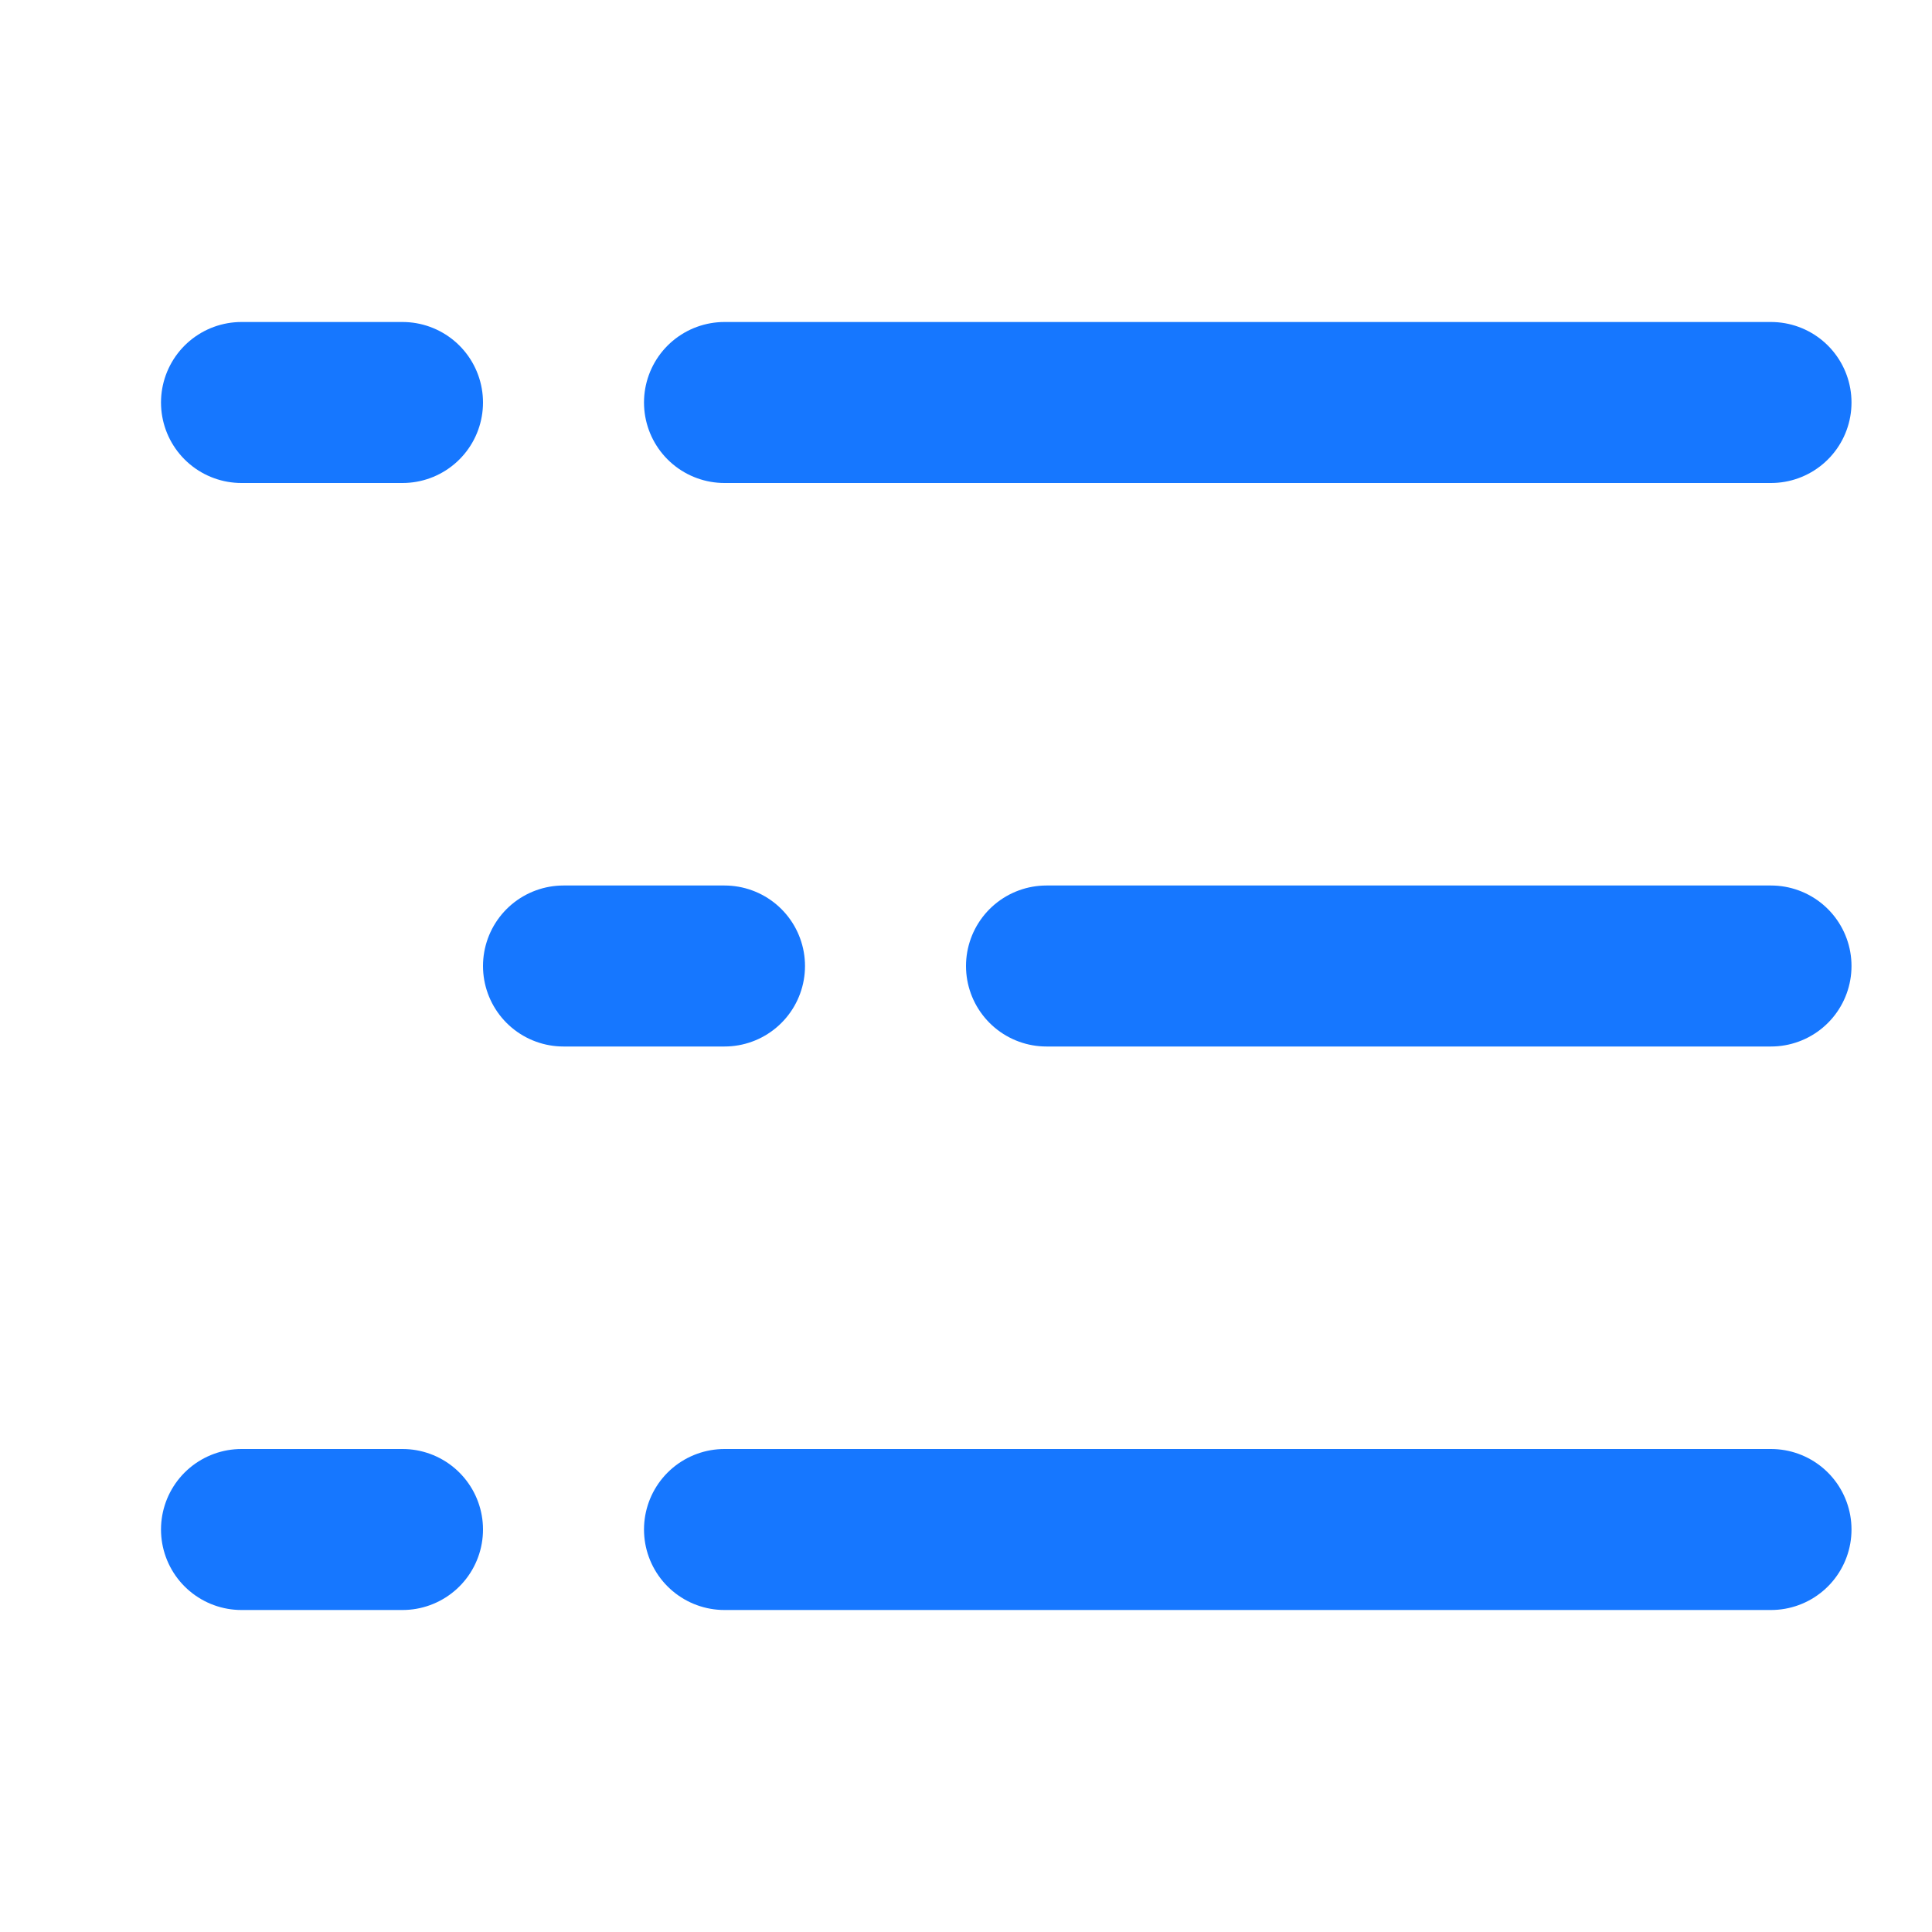 <?xml version="1.0" encoding="UTF-8"?><svg width="24" height="24" viewBox="0 0 48 48" fill="none" xmlns="http://www.w3.org/2000/svg"><path d="M26 24L44 24" stroke="#1677ff" stroke-width="4" stroke-linecap="round" stroke-linejoin="bevel"/><path d="M14 24L18 24" stroke="#1677ff" stroke-width="4" stroke-linecap="round" stroke-linejoin="bevel"/><path d="M18 38H44" stroke="#1677ff" stroke-width="4" stroke-linecap="round" stroke-linejoin="bevel"/><path d="M6 38H10" stroke="#1677ff" stroke-width="4" stroke-linecap="round" stroke-linejoin="bevel"/><path d="M18 10H44" stroke="#1677ff" stroke-width="4" stroke-linecap="round" stroke-linejoin="bevel"/><path d="M6 10H10" stroke="#1677ff" stroke-width="4" stroke-linecap="round" stroke-linejoin="bevel"/></svg>